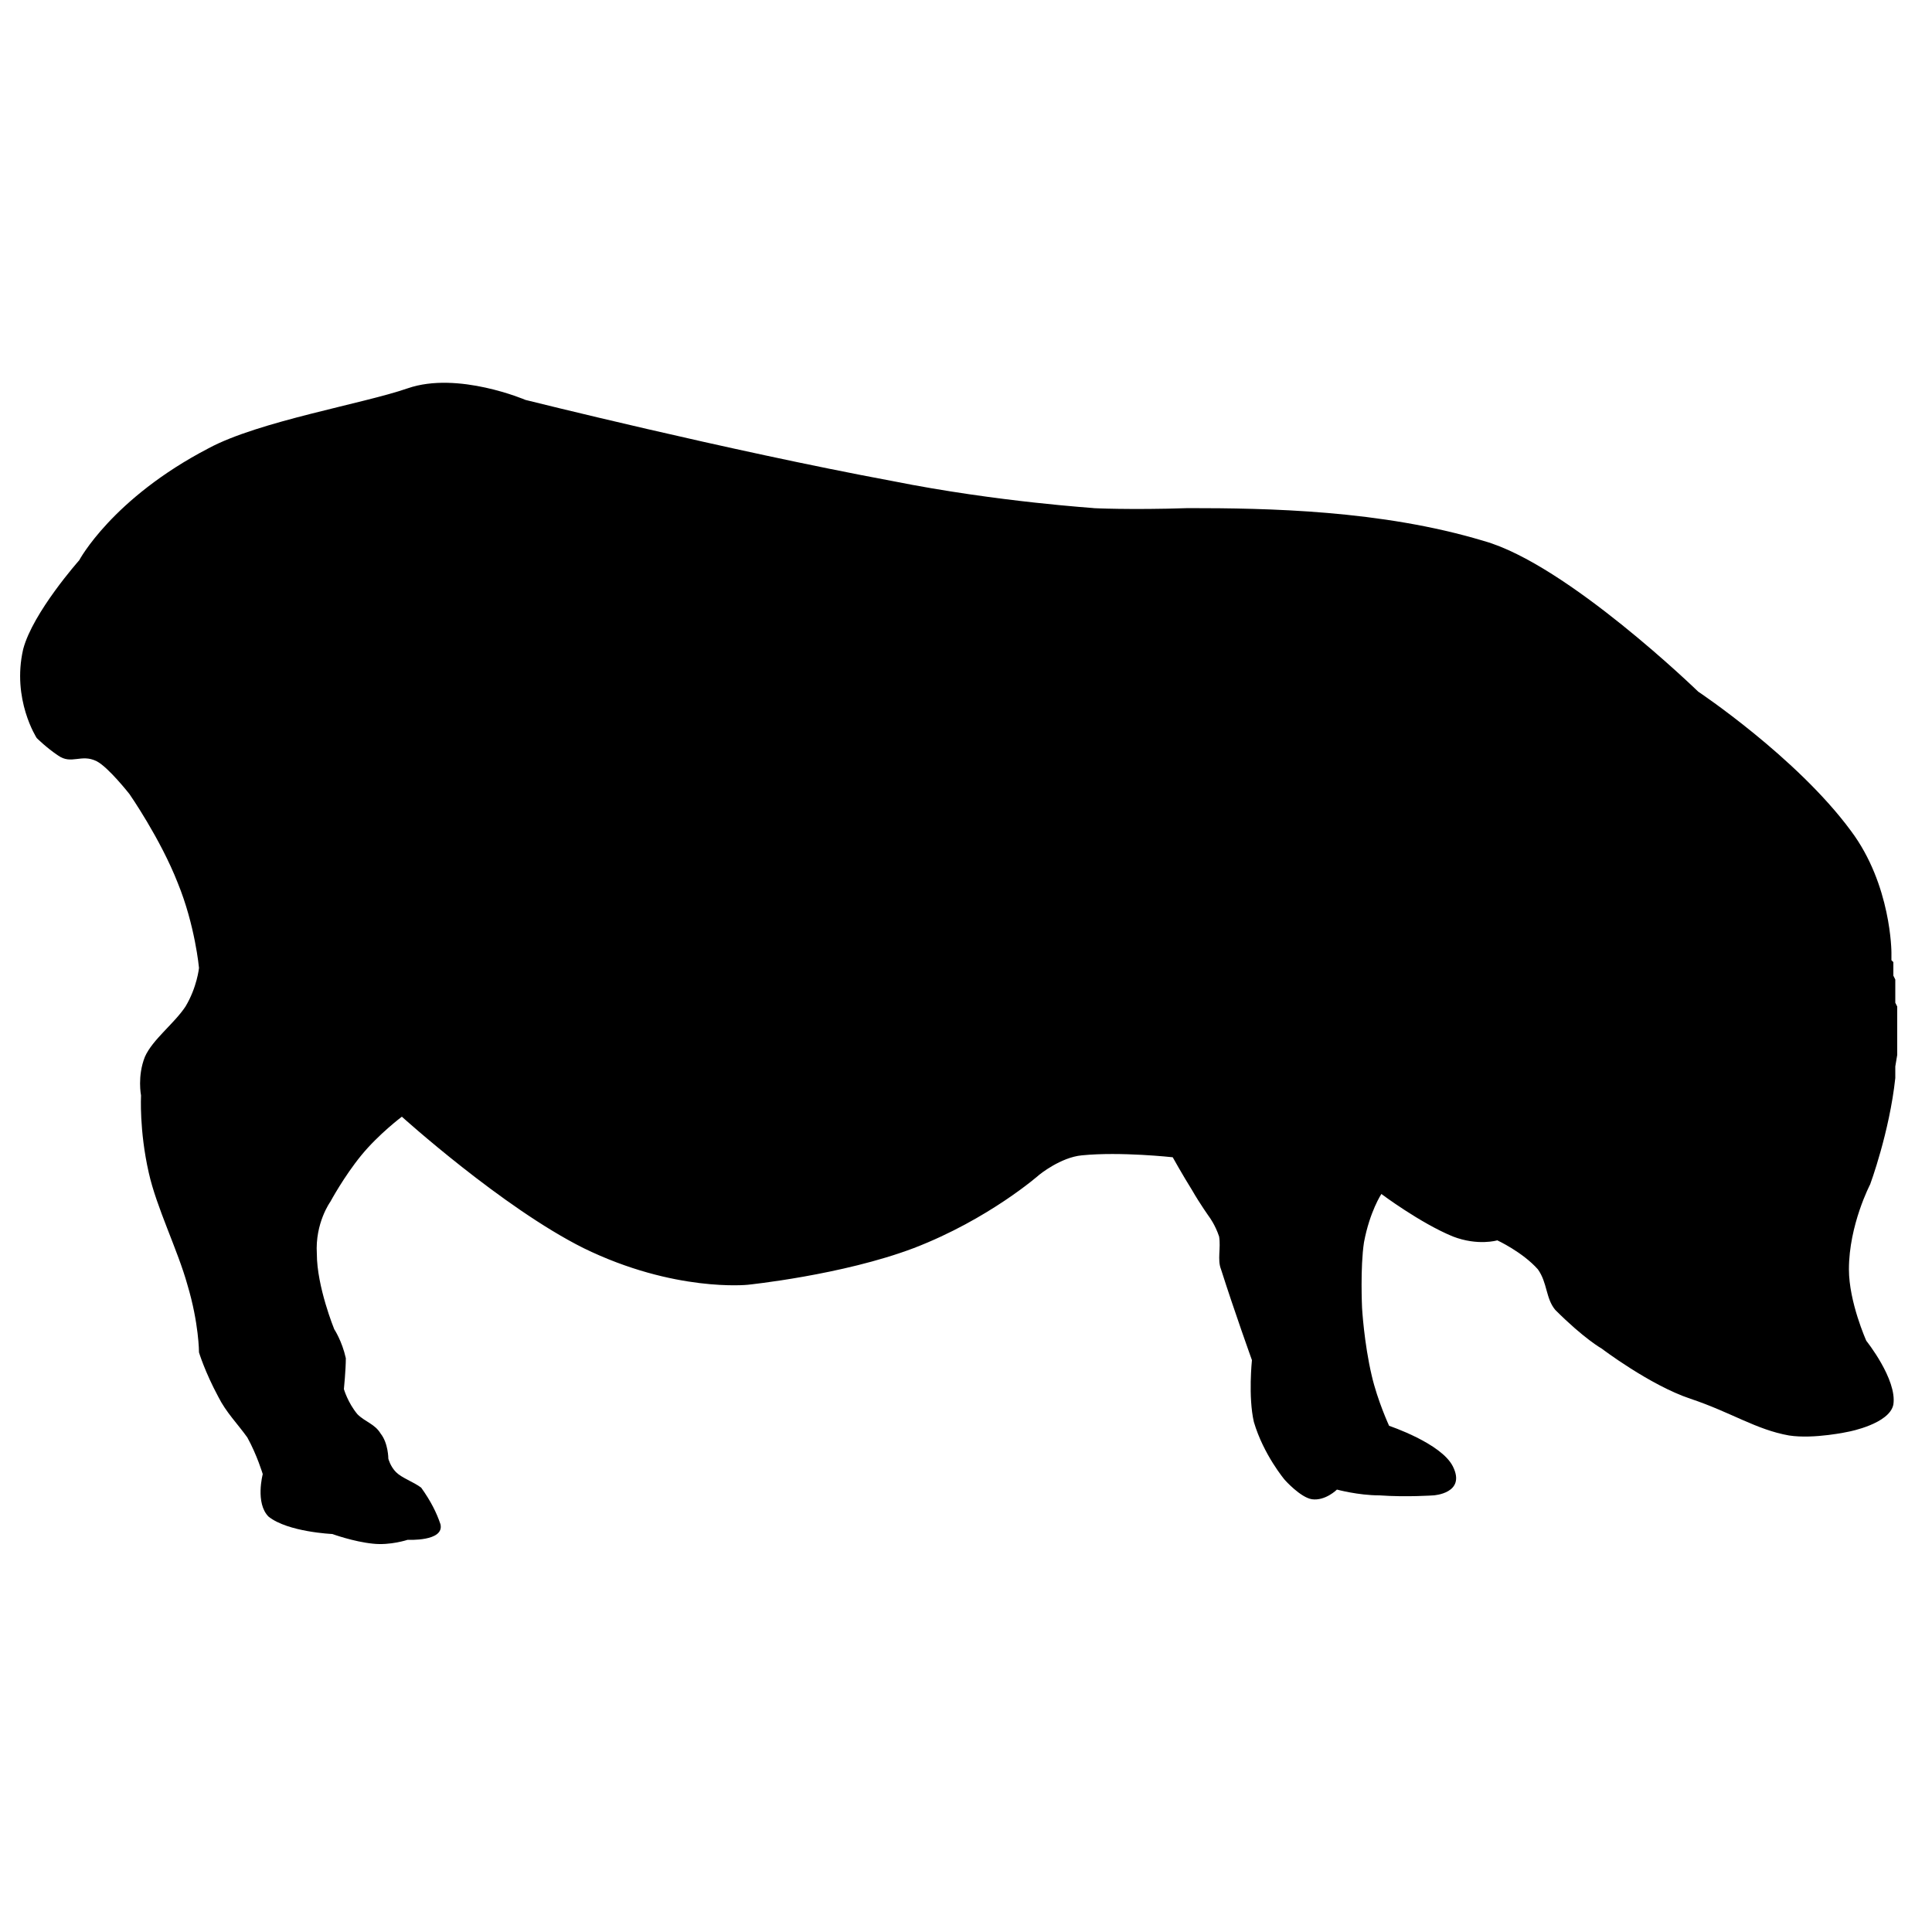 <?xml version="1.0" encoding="UTF-8" standalone="no"?>
<svg
   xmlns:dc="http://purl.org/dc/elements/1.1/"
   xmlns:cc="http://creativecommons.org/ns#"
   xmlns:rdf="http://www.w3.org/1999/02/22-rdf-syntax-ns#"
   xmlns:svg="http://www.w3.org/2000/svg"
   xmlns="http://www.w3.org/2000/svg"
   xmlns:sodipodi="http://sodipodi.sourceforge.net/DTD/sodipodi-0.dtd"
   xmlns:inkscape="http://www.inkscape.org/namespaces/inkscape"
   version="1.0"
   baseProfile="full"
   id="body"
   width="500"
   height="500"
   viewBox="0 0 1 1"
   preserveAspectRatio="none"
   sodipodi:version="0.32"
   inkscape:version="0.46"
   sodipodi:docname="04.svg"
   inkscape:output_extension="org.inkscape.output.svg.inkscape">
  <defs
     id="defs78">
    <inkscape:perspective
       sodipodi:type="inkscape:persp3d"
       inkscape:vp_x="0 : 384 : 1"
       inkscape:vp_y="0 : 1000 : 0"
       inkscape:vp_z="1024 : 384 : 1"
       inkscape:persp3d-origin="512 : 256 : 1"
       id="perspective32" />
  </defs>
  <sodipodi:namedview
     inkscape:window-height="992"
     inkscape:window-width="1920"
     inkscape:pageshadow="2"
     inkscape:pageopacity="0.0"
     guidetolerance="10.0"
     gridtolerance="10.0"
     objecttolerance="10.0"
     borderopacity="1.0"
     bordercolor="#666666"
     pagecolor="#ffffff"
     id="base"
     showgrid="false"
     inkscape:zoom="1.0091146"
     inkscape:cx="512.00001"
     inkscape:cy="265.08388"
     inkscape:window-x="-5"
     inkscape:window-y="0"
     inkscape:current-layer="body"
     units="px"
     borderlayer="false" />
  <title
     id="title3">SVG drawing</title>
  <desc
     id="desc5">This was produced by version 4.2 of GNU libplot, a free library for exporting 2-D vector graphics.</desc>
  <path
     style="font-style:normal;font-variant:normal;font-weight:normal;font-stretch:normal;letter-spacing:normal;word-spacing:normal;text-anchor:start;fill:#000000;fill-opacity:1;stroke:#000000;stroke-width:0;stroke-linecap:butt;stroke-linejoin:miter;stroke-miterlimit:10.433;stroke-dasharray:none;stroke-dashoffset:0;stroke-opacity:1"
     id="path19"
     d="M 0.981,0.558 L 0.981,0.552 L 0.982,0.546 L 0.982,0.54 L 0.982,0.537 L 0.982,0.535 L 0.982,0.532 L 0.982,0.529 L 0.982,0.526 L 0.982,0.524 L 0.982,0.521 L 0.981,0.519 L 0.981,0.516 L 0.981,0.514 L 0.981,0.512 L 0.981,0.509 L 0.981,0.507 L 0.98,0.505 L 0.98,0.504 L 0.98,0.502 L 0.98,0.5 L 0.98,0.499 L 0.98,0.498 L 0.979,0.497 L 0.979,0.496 L 0.979,0.495 L 0.979,0.494 L 0.979,0.494 L 0.979,0.493 L 0.979,0.493 L 0.979,0.493 C 0.979,0.493 0.979,0.458 0.958,0.43 C 0.93,0.392 0.879,0.358 0.879,0.358 C 0.879,0.358 0.811,0.292 0.768,0.28 C 0.715,0.264 0.656,0.263 0.615,0.263 C 0.585,0.264 0.565,0.263 0.566,0.263 C 0.568,0.263 0.517,0.26 0.462,0.249 C 0.376,0.233 0.272,0.207 0.272,0.207 C 0.272,0.207 0.237,0.192 0.211,0.201 C 0.188,0.209 0.134,0.218 0.108,0.232 C 0.058,0.258 0.041,0.29 0.041,0.29 C 0.041,0.29 0.017,0.317 0.012,0.336 C 0.006,0.362 0.019,0.382 0.019,0.382 C 0.019,0.382 0.024,0.387 0.03,0.391 C 0.037,0.396 0.042,0.39 0.05,0.394 C 0.056,0.397 0.067,0.411 0.067,0.411 C 0.067,0.411 0.083,0.434 0.092,0.457 C 0.101,0.479 0.103,0.501 0.103,0.501 C 0.103,0.501 0.102,0.511 0.096,0.521 C 0.09,0.53 0.079,0.538 0.075,0.547 C 0.071,0.557 0.073,0.567 0.073,0.567 C 0.073,0.567 0.072,0.585 0.077,0.607 C 0.081,0.625 0.092,0.647 0.097,0.665 C 0.103,0.685 0.103,0.7 0.103,0.7 C 0.103,0.7 0.106,0.71 0.113,0.723 C 0.117,0.731 0.123,0.737 0.128,0.744 C 0.133,0.753 0.136,0.763 0.136,0.763 C 0.136,0.763 0.132,0.778 0.139,0.785 C 0.149,0.793 0.172,0.794 0.172,0.794 C 0.172,0.794 0.183,0.798 0.193,0.799 C 0.202,0.8 0.211,0.797 0.211,0.797 C 0.211,0.797 0.23,0.798 0.228,0.789 C 0.226,0.783 0.223,0.777 0.218,0.77 C 0.214,0.767 0.208,0.765 0.205,0.762 C 0.202,0.759 0.201,0.755 0.201,0.755 C 0.201,0.755 0.201,0.747 0.197,0.742 C 0.194,0.737 0.189,0.736 0.185,0.732 C 0.18,0.726 0.178,0.719 0.178,0.719 C 0.178,0.719 0.179,0.709 0.179,0.703 C 0.177,0.694 0.173,0.688 0.173,0.688 C 0.173,0.688 0.164,0.666 0.164,0.649 C 0.163,0.633 0.171,0.622 0.171,0.622 C 0.171,0.622 0.178,0.609 0.187,0.598 C 0.196,0.587 0.208,0.578 0.208,0.578 C 0.208,0.578 0.26,0.625 0.302,0.646 C 0.349,0.669 0.387,0.665 0.387,0.665 C 0.387,0.665 0.436,0.66 0.473,0.646 C 0.512,0.631 0.538,0.608 0.538,0.608 C 0.538,0.608 0.549,0.599 0.56,0.598 C 0.58,0.596 0.607,0.599 0.607,0.599 C 0.607,0.599 0.612,0.608 0.617,0.616 C 0.621,0.623 0.626,0.63 0.626,0.63 C 0.626,0.63 0.629,0.634 0.631,0.64 C 0.632,0.646 0.63,0.652 0.632,0.657 C 0.639,0.679 0.648,0.704 0.648,0.704 C 0.648,0.704 0.646,0.723 0.649,0.736 C 0.654,0.753 0.665,0.766 0.665,0.766 C 0.665,0.766 0.673,0.775 0.679,0.776 C 0.686,0.777 0.692,0.771 0.692,0.771 C 0.692,0.771 0.703,0.774 0.714,0.774 C 0.728,0.775 0.742,0.774 0.742,0.774 C 0.742,0.774 0.759,0.773 0.752,0.759 C 0.746,0.747 0.719,0.738 0.719,0.738 C 0.719,0.738 0.713,0.725 0.71,0.712 C 0.706,0.695 0.705,0.677 0.705,0.677 C 0.705,0.677 0.704,0.656 0.706,0.643 C 0.709,0.627 0.715,0.618 0.715,0.618 C 0.715,0.618 0.735,0.633 0.752,0.64 C 0.765,0.645 0.775,0.642 0.775,0.642 C 0.775,0.642 0.788,0.648 0.796,0.657 C 0.801,0.664 0.8,0.672 0.805,0.678 C 0.82,0.693 0.829,0.698 0.829,0.698 C 0.829,0.698 0.854,0.717 0.875,0.724 C 0.896,0.731 0.909,0.74 0.926,0.743 C 0.939,0.745 0.957,0.741 0.957,0.741 C 0.957,0.741 0.978,0.737 0.98,0.727 C 0.982,0.714 0.966,0.694 0.966,0.694 C 0.966,0.694 0.957,0.674 0.957,0.657 C 0.957,0.634 0.968,0.613 0.968,0.613 C 0.968,0.613 0.978,0.586 0.981,0.558 z" />
</svg>
